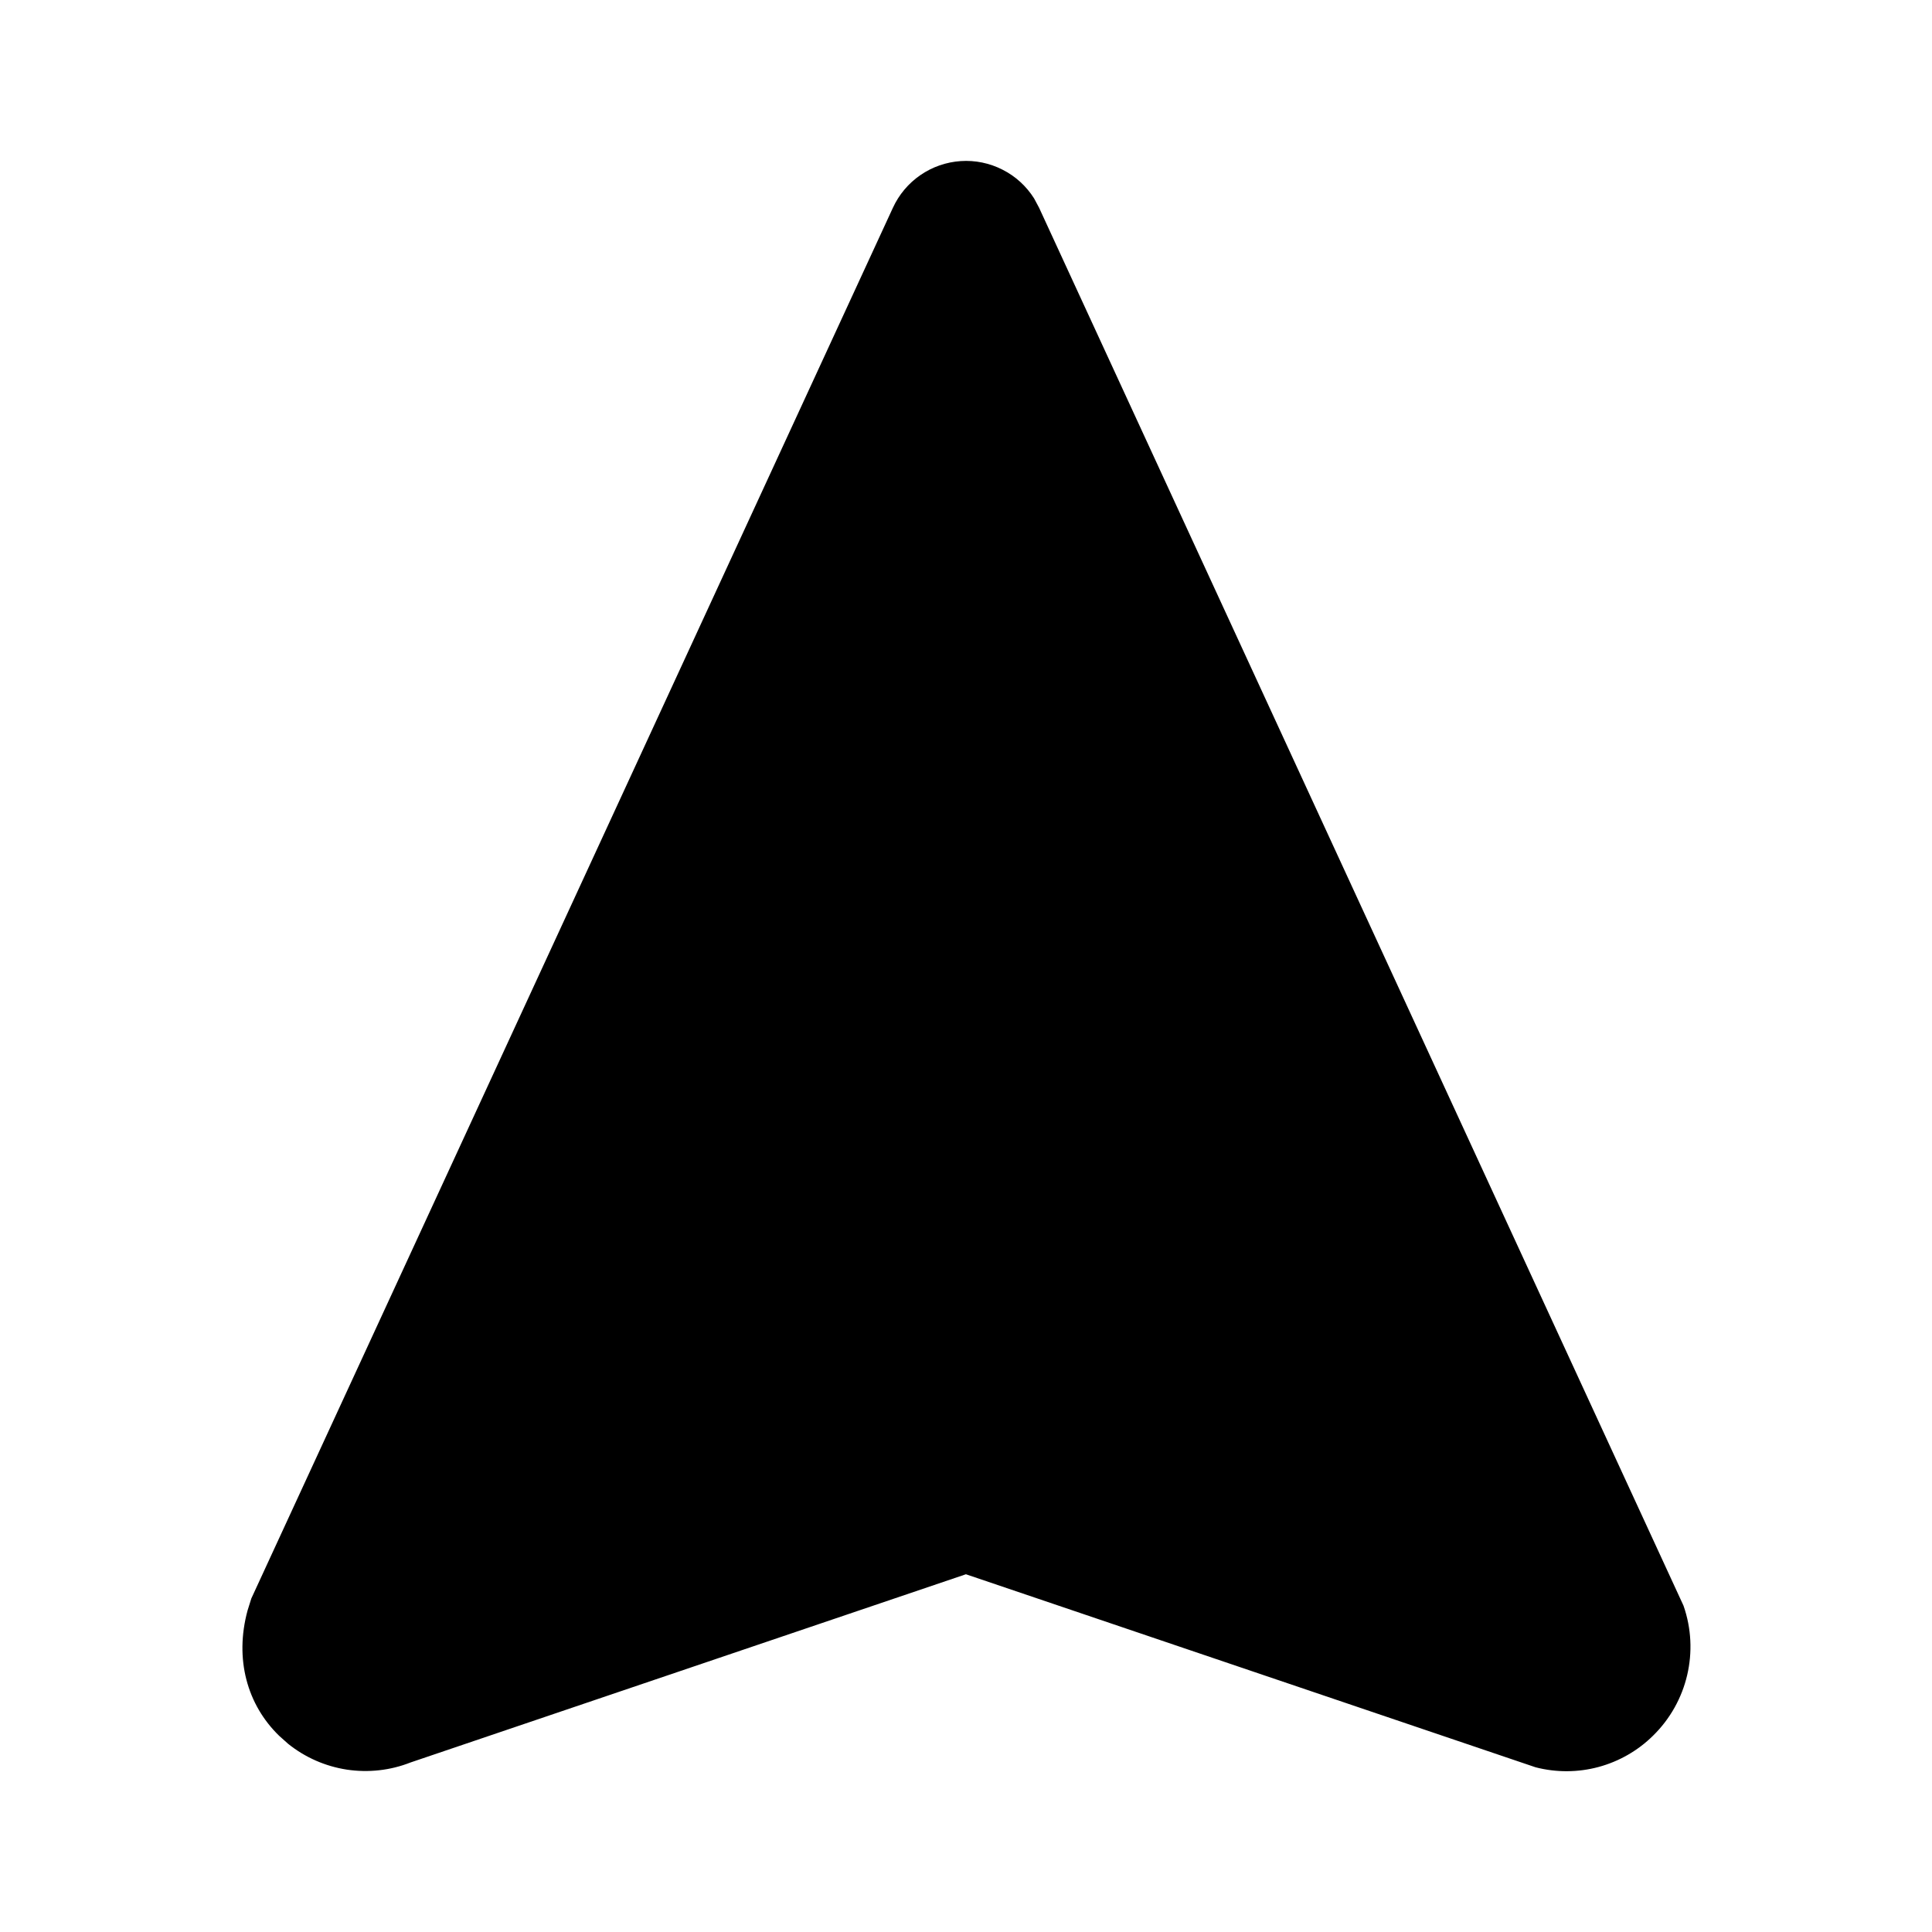 <svg width="24" height="24" viewBox="0 0 24 24" fill="none" xmlns="http://www.w3.org/2000/svg">
<path d="M11.092 2.581C11.167 2.418 11.285 2.277 11.434 2.175C11.582 2.073 11.755 2.013 11.935 2.001C12.114 1.989 12.294 2.026 12.454 2.108C12.615 2.189 12.75 2.313 12.846 2.465L12.908 2.581L20.913 19.946C21.111 20.512 20.963 21.142 20.535 21.561C20.347 21.747 20.113 21.881 19.858 21.95C19.602 22.019 19.333 22.02 19.076 21.954L11.999 19.556L5.1 21.894C4.849 21.993 4.576 22.023 4.309 21.983C4.042 21.942 3.791 21.832 3.58 21.663L3.468 21.563C3.07 21.177 2.912 20.609 3.075 20.007L3.122 19.857L11.092 2.581Z" fill="currentColor"/>
</svg>
